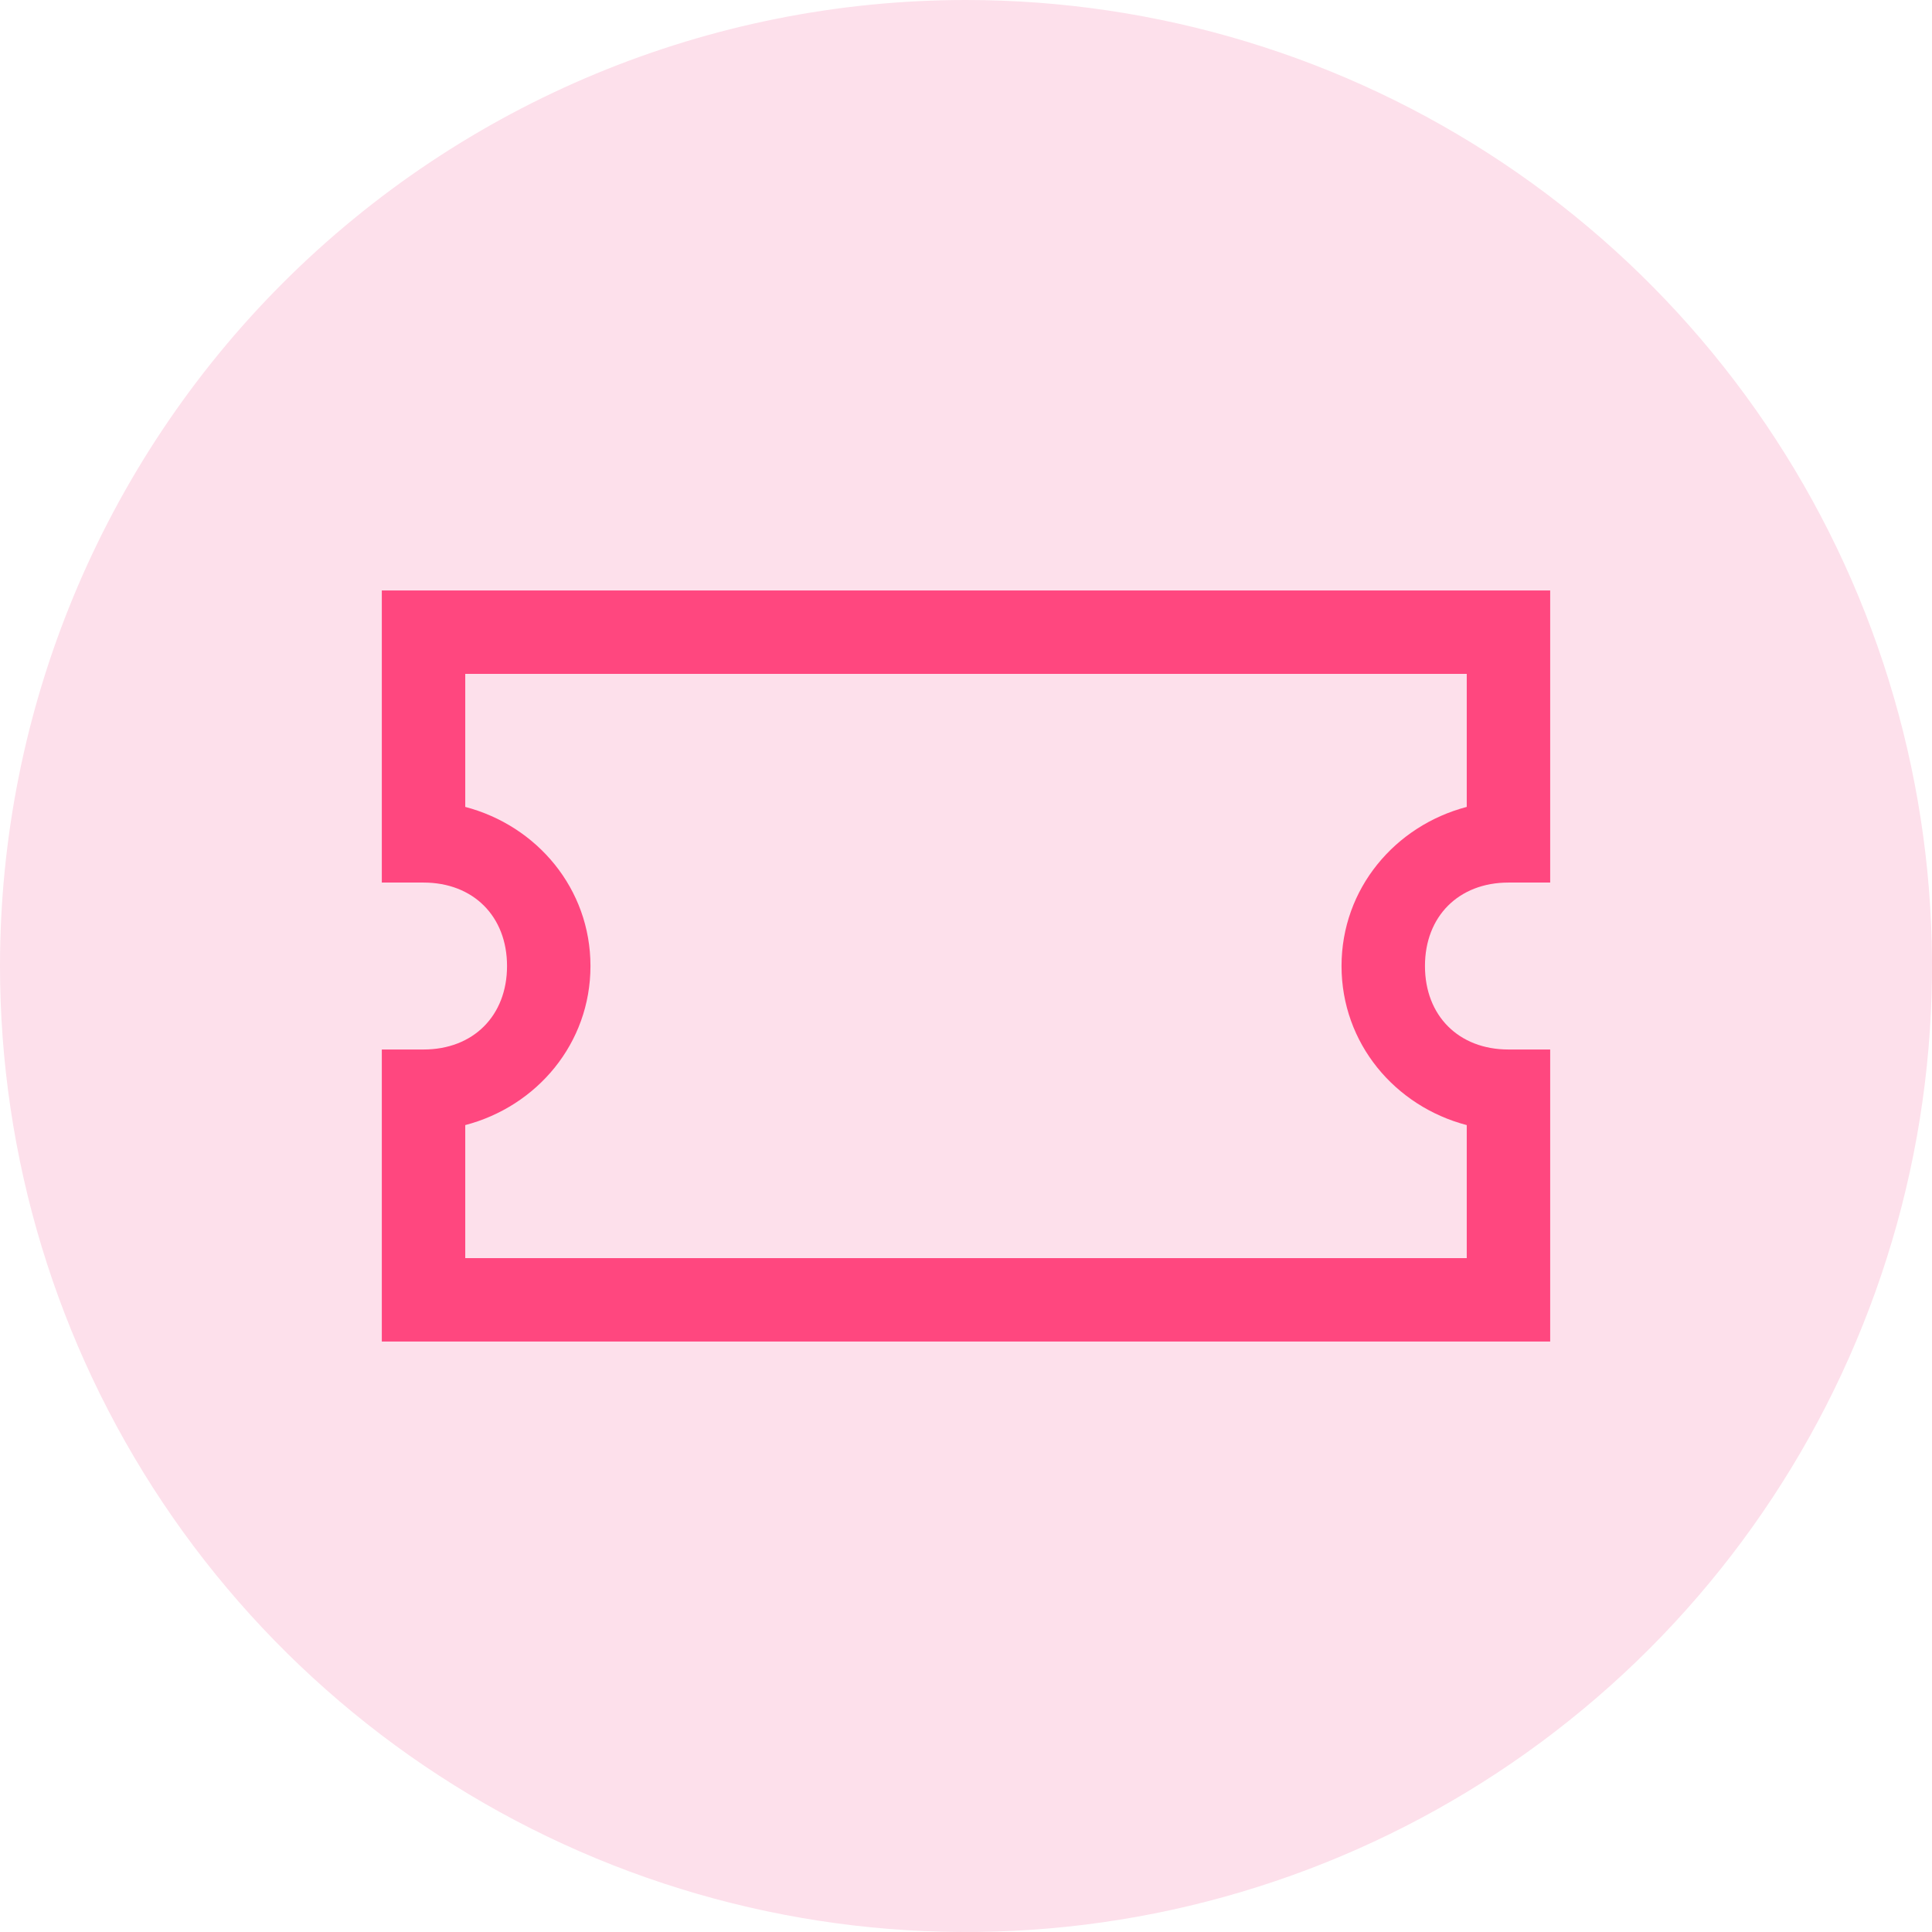 <svg width="32" height="32" viewBox="0 0 32 32" fill="none" xmlns="http://www.w3.org/2000/svg">
<g id="booking">
<path id="BG Circle" d="M16 0C19.165 0 22.258 0.938 24.889 2.696C27.52 4.455 29.571 6.953 30.782 9.877C31.993 12.801 32.31 16.018 31.693 19.121C31.075 22.225 29.551 25.076 27.314 27.314C25.076 29.551 22.225 31.075 19.121 31.693C16.018 32.31 12.801 31.993 9.877 30.782C6.953 29.571 4.455 27.52 2.696 24.889C0.938 22.258 0 19.165 0 16C0 11.757 1.686 7.687 4.686 4.686C7.687 1.686 11.757 0 16 0Z" fill="#FDE0EB"/>
<path id="Vector" d="M6.324 9.78V14.618H7.015C7.839 14.618 8.398 15.177 8.398 16C8.398 16.824 7.839 17.383 7.015 17.383H6.324V22.22H25.676V17.383H24.985C24.161 17.383 23.602 16.824 23.602 16C23.602 15.177 24.161 14.618 24.985 14.618H25.676V9.78H6.324ZM7.706 11.162H24.294V13.365C23.108 13.676 22.22 14.718 22.22 16C22.22 17.283 23.108 18.325 24.294 18.635V20.838H7.706V18.635C8.892 18.325 9.78 17.283 9.78 16C9.78 14.718 8.892 13.676 7.706 13.365V11.162Z" fill="#FF477F"/>
</g>
</svg>
